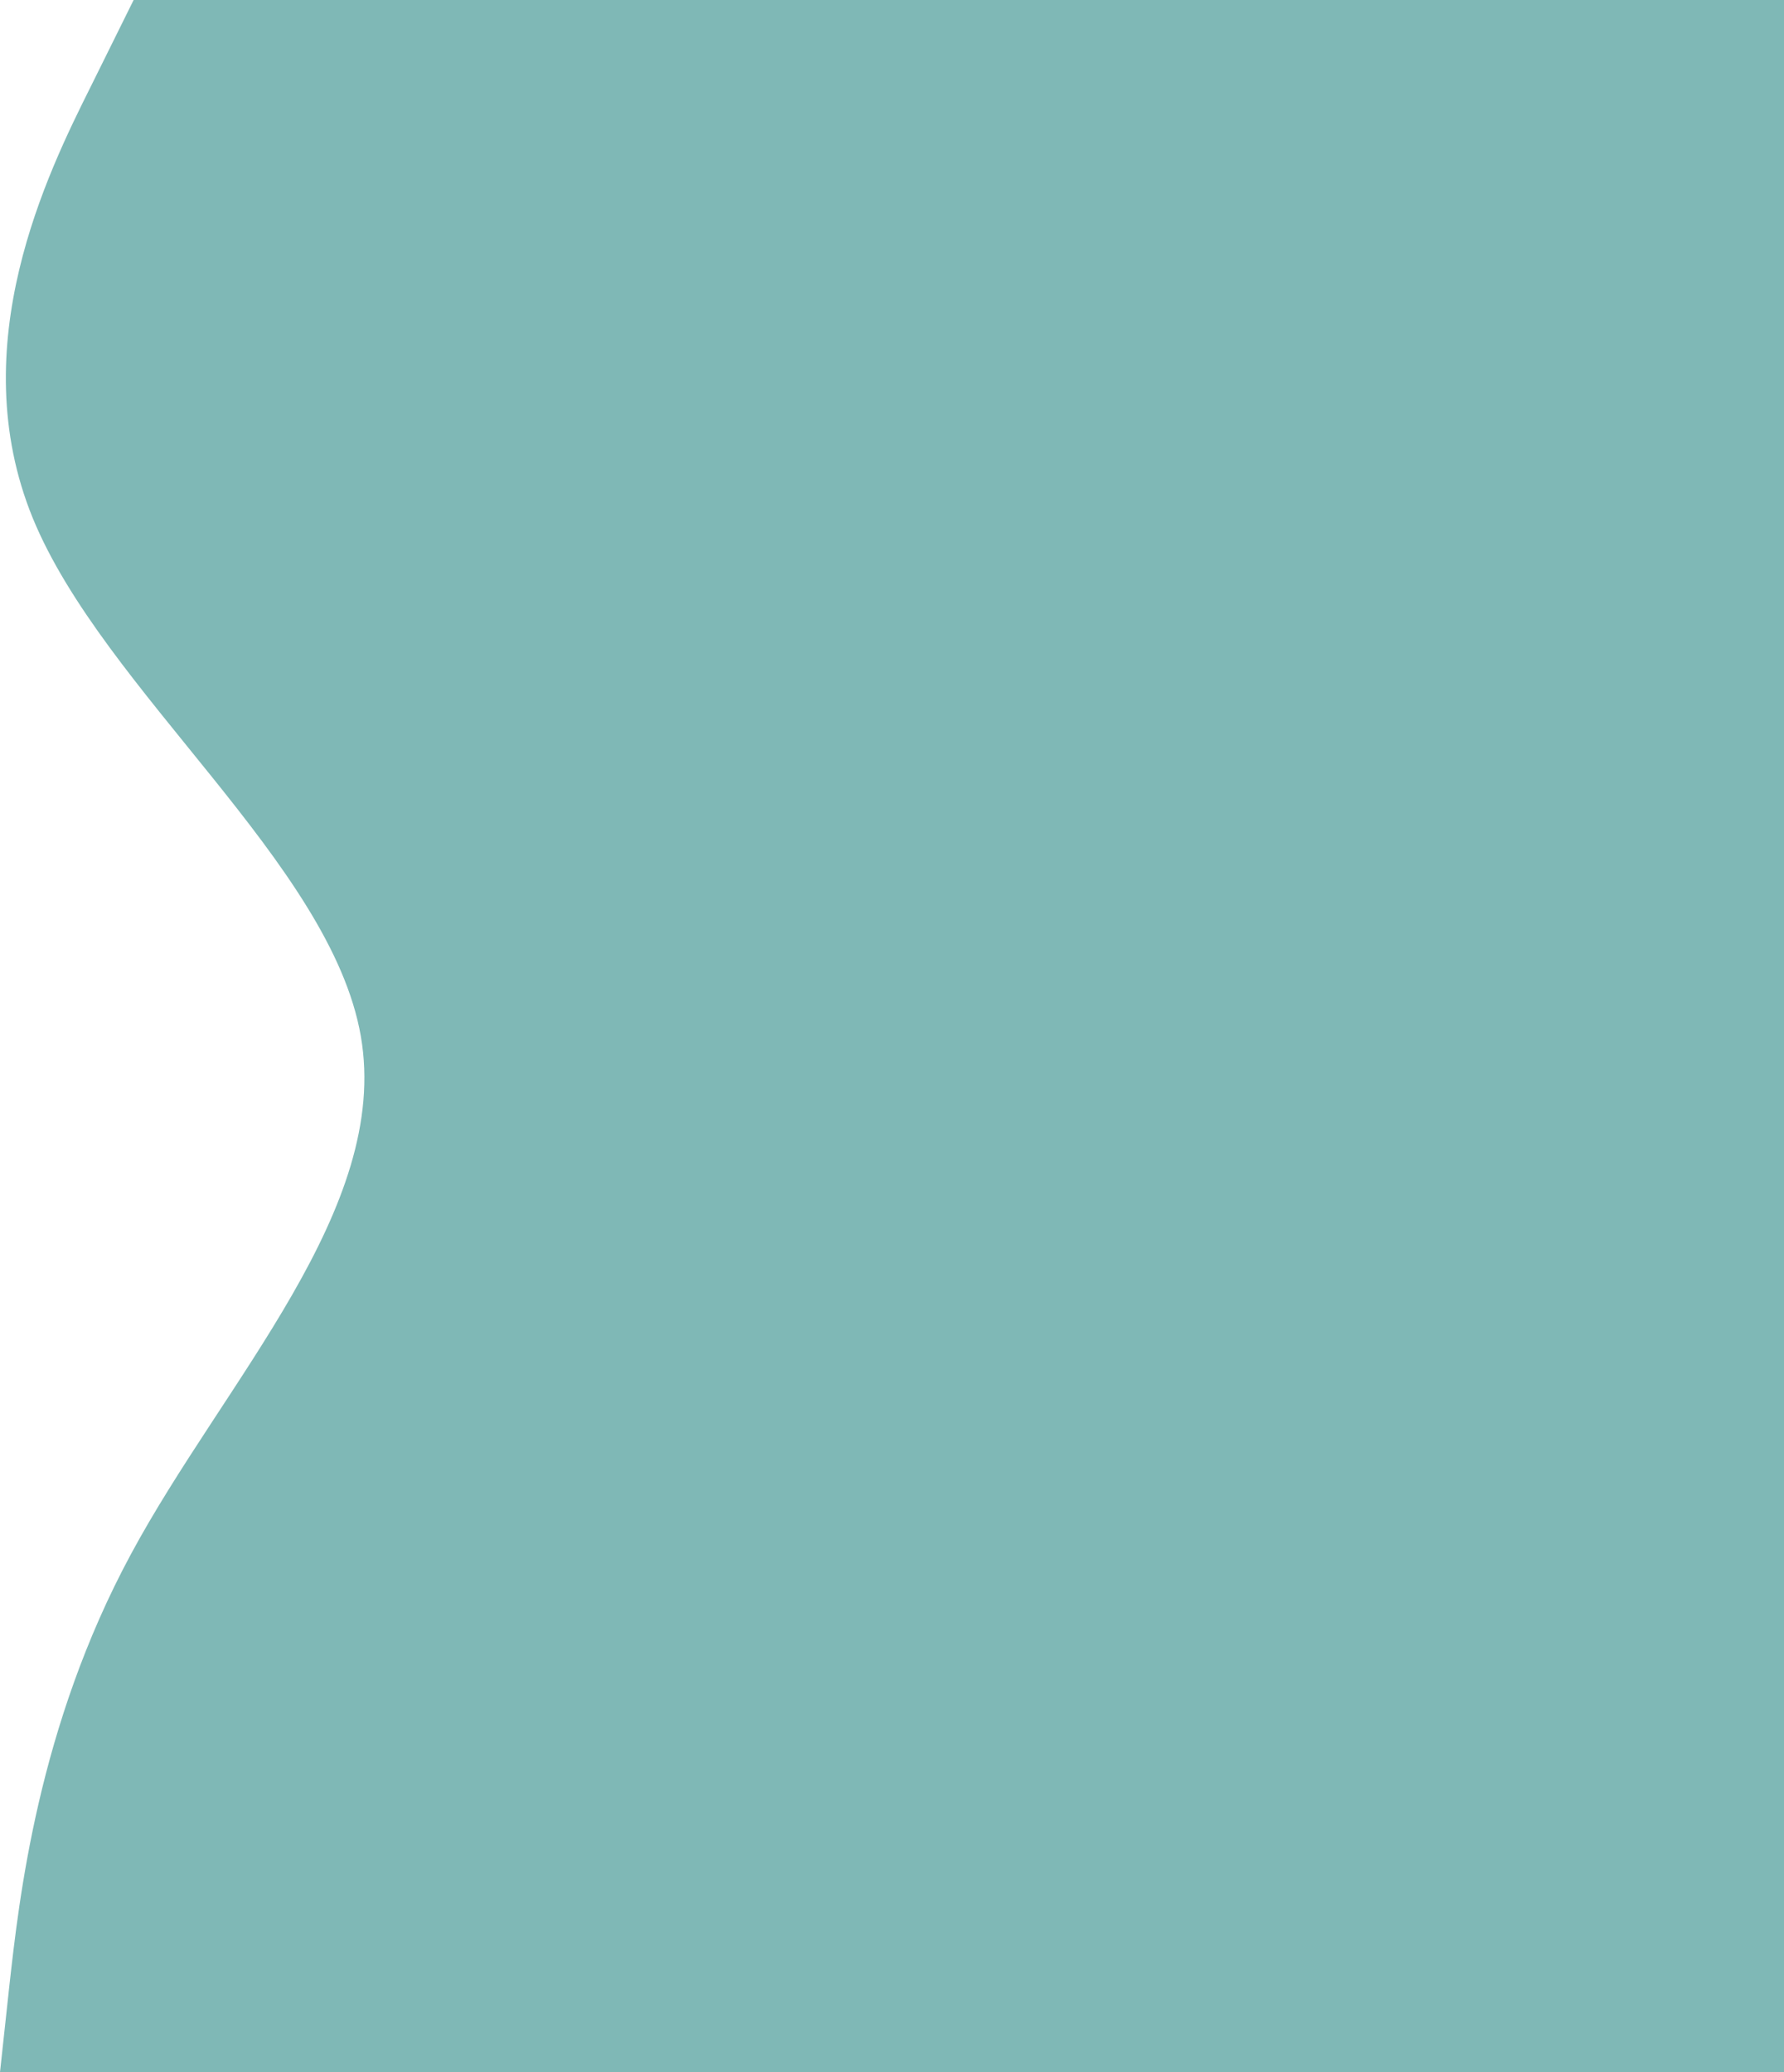 <svg width="465" height="540" viewBox="0 0 465 540" fill="none" xmlns="http://www.w3.org/2000/svg">
<path d="M0 540L2.438 517.5C4.963 495 9.84 450 34.135 405C58.343 360 101.882 315 94.045 270C86.208 225 26.994 180 8.534 135C-9.84 90 12.452 45 23.685 22.5L34.831 0H465V22.5C465 45 465 90 465 135C465 180 465 225 465 270C465 315 465 360 465 405C465 450 465 495 465 517.5V540H0Z" fill="#7FB8B6"/>
</svg>
